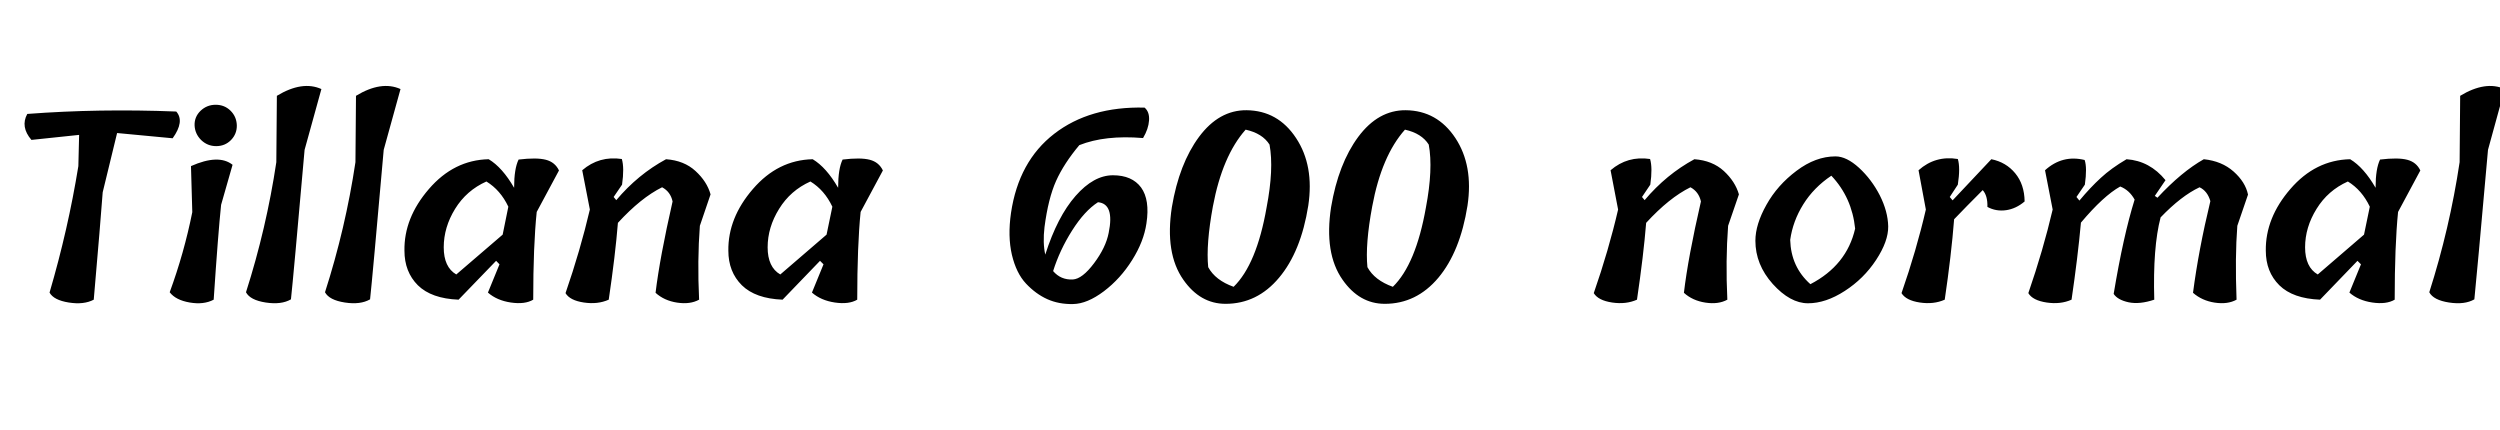 <svg xmlns="http://www.w3.org/2000/svg" xmlns:xlink="http://www.w3.org/1999/xlink" width="229.08" height="39.408"><path fill="black" d="M7.18 15.22L7.25 12.36L2.88 12.82Q1.85 11.62 2.50 10.44L2.50 10.44Q9.07 9.94 16.15 10.22L16.15 10.22Q16.94 11.11 15.82 12.67L15.82 12.67L10.73 12.19L9.41 17.62Q9.22 20.23 8.59 27.46L8.59 27.46Q7.68 27.94 6.30 27.72Q4.92 27.50 4.54 26.81L4.54 26.81Q6.24 21.02 7.18 15.22L7.18 15.22ZM17.62 19.44L17.62 19.44L17.50 15.22Q20.04 14.09 21.31 15.10L21.31 15.10L20.26 18.77Q19.99 21.34 19.58 27.46L19.58 27.46Q18.67 27.94 17.39 27.72Q16.10 27.50 15.55 26.78L15.55 26.78Q16.87 23.18 17.62 19.44ZM21.70 11.47Q21.72 12.26 21.17 12.83Q20.62 13.39 19.81 13.39Q19.01 13.39 18.43 12.83Q17.86 12.26 17.83 11.48Q17.81 10.70 18.38 10.15Q18.96 9.60 19.76 9.60Q20.57 9.60 21.12 10.14Q21.67 10.68 21.70 11.47ZM25.32 14.86L25.32 14.86L25.37 8.78Q27.70 7.37 29.45 8.16L29.45 8.16L27.91 13.73Q26.88 25.42 26.66 27.43L26.66 27.43Q25.78 27.94 24.35 27.72Q22.92 27.50 22.54 26.78L22.54 26.78Q24.41 20.93 25.32 14.86ZM32.57 14.86L32.57 14.86L32.62 8.78Q34.94 7.37 36.70 8.16L36.70 8.16L35.16 13.73Q34.13 25.42 33.91 27.43L33.91 27.43Q33.02 27.94 31.60 27.72Q30.17 27.50 29.78 26.78L29.78 26.78Q31.66 20.93 32.57 14.86ZM45.77 24.22L45.46 23.90L42.02 27.46Q39.53 27.36 38.29 26.14Q37.06 24.91 37.06 22.97L37.06 22.97Q37.01 19.97 39.30 17.32Q41.59 14.66 44.78 14.59L44.78 14.59Q46.03 15.34 47.11 17.21L47.11 17.21L47.11 17.18Q47.11 15.46 47.52 14.62L47.52 14.62Q49.18 14.42 50.02 14.64Q50.86 14.86 51.22 15.62L51.22 15.62L49.18 19.42Q48.86 22.51 48.86 27.46L48.86 27.46Q48.10 27.91 46.81 27.72Q45.53 27.53 44.71 26.81L44.71 26.81L45.77 24.22ZM44.57 16.63Q42.74 17.45 41.70 19.14Q40.66 20.83 40.66 22.66Q40.66 24.48 41.81 25.15L41.81 25.15Q43.30 23.88 46.06 21.50L46.06 21.50L46.58 18.94Q45.86 17.42 44.57 16.63L44.57 16.63ZM65.11 17.81L65.11 17.81L64.13 20.69Q63.89 23.86 64.06 27.46L64.06 27.46Q63.24 27.91 62.05 27.73Q60.86 27.55 60.07 26.83L60.07 26.83Q60.46 23.59 61.63 18.46L61.63 18.46Q61.44 17.57 60.67 17.16L60.67 17.16Q58.73 18.12 56.62 20.42L56.62 20.42Q56.38 23.40 55.78 27.46L55.78 27.46Q54.77 27.91 53.50 27.72Q52.22 27.53 51.82 26.86L51.82 26.86Q53.18 22.92 54.05 19.20L54.05 19.20L53.35 15.60Q54.91 14.26 56.98 14.57L56.98 14.57Q57.22 15.38 57 16.92L57 16.92L56.23 18.05L56.47 18.34Q58.46 15.98 61.03 14.59L61.03 14.59Q62.69 14.71 63.73 15.67Q64.78 16.63 65.11 17.81ZM75.46 24.22L75.14 23.90L71.71 27.46Q69.22 27.36 67.98 26.14Q66.74 24.91 66.74 22.97L66.74 22.97Q66.70 19.97 68.99 17.32Q71.28 14.66 74.47 14.59L74.47 14.59Q75.72 15.34 76.80 17.21L76.80 17.21L76.80 17.18Q76.80 15.46 77.21 14.62L77.21 14.62Q78.86 14.42 79.70 14.64Q80.54 14.86 80.90 15.62L80.90 15.62L78.86 19.42Q78.55 22.51 78.55 27.46L78.55 27.46Q77.78 27.91 76.50 27.72Q75.22 27.53 74.40 26.81L74.40 26.81L75.46 24.22ZM74.26 16.63Q72.43 17.45 71.39 19.14Q70.34 20.83 70.34 22.66Q70.34 24.48 71.50 25.15L71.50 25.15Q72.98 23.88 75.74 21.50L75.74 21.50L76.27 18.94Q75.55 17.42 74.26 16.63L74.26 16.63ZM95.78 23.33Q96.89 19.85 98.56 17.95Q100.22 16.06 101.98 16.06Q103.73 16.06 104.56 17.18Q105.38 18.31 105.05 20.47L105.05 20.47Q104.81 22.13 103.74 23.83Q102.67 25.54 101.15 26.69Q99.62 27.84 98.33 27.86Q97.03 27.89 95.96 27.41Q94.90 26.93 94.01 25.98Q93.12 25.03 92.72 23.34Q92.33 21.65 92.64 19.51L92.64 19.51Q93.34 14.78 96.60 12.26Q99.86 9.74 104.88 9.86L104.88 9.86Q105.34 10.25 105.29 11.03Q105.24 11.81 104.74 12.65L104.74 12.65Q101.26 12.36 98.90 13.30L98.90 13.30Q97.49 14.98 96.77 16.58Q96.05 18.19 95.71 20.81L95.71 20.81Q95.54 22.27 95.78 23.33L95.78 23.33ZM101.59 21.34L101.59 21.34Q102.14 18.67 100.61 18.53L100.61 18.53Q99.38 19.32 98.24 21.12Q97.10 22.92 96.50 24.84L96.50 24.84Q97.20 25.66 98.30 25.61L98.30 25.61Q99.17 25.56 100.25 24.12Q101.33 22.68 101.59 21.34ZM114.14 11.88L114.14 11.88Q112.01 14.28 111.14 18.91L111.14 18.91Q110.50 22.39 110.71 24.48L110.71 24.48Q111.36 25.68 113.04 26.28L113.04 26.28Q115.15 24.22 116.06 19.01L116.06 19.01Q116.74 15.48 116.33 13.25L116.33 13.25Q115.68 12.22 114.14 11.88ZM112.30 27.84L112.30 27.84Q109.97 27.84 108.43 25.63L108.43 25.63Q106.73 23.21 107.38 18.98L107.38 18.98Q108.05 15.00 109.87 12.54Q111.70 10.08 114.22 10.10L114.22 10.10Q117.10 10.13 118.76 12.65Q120.43 15.17 119.88 18.84L119.88 18.84Q119.21 23.06 117.20 25.45Q115.20 27.84 112.30 27.84ZM128.74 11.88L128.74 11.88Q126.60 14.28 125.74 18.91L125.74 18.91Q125.09 22.39 125.30 24.48L125.30 24.48Q125.95 25.68 127.63 26.28L127.63 26.28Q129.74 24.22 130.66 19.01L130.66 19.01Q131.33 15.48 130.92 13.25L130.92 13.25Q130.27 12.22 128.74 11.88ZM126.89 27.84L126.89 27.84Q124.56 27.84 123.02 25.63L123.02 25.63Q121.32 23.21 121.97 18.98L121.97 18.98Q122.64 15.00 124.46 12.54Q126.29 10.08 128.81 10.10L128.81 10.10Q131.69 10.13 133.36 12.65Q135.02 15.17 134.47 18.84L134.47 18.84Q133.80 23.06 131.80 25.45Q129.79 27.84 126.89 27.84ZM159.34 17.81L159.34 17.81L158.35 20.69Q158.11 23.86 158.28 27.46L158.28 27.46Q157.46 27.91 156.28 27.73Q155.09 27.55 154.30 26.83L154.30 26.83Q154.68 23.59 155.86 18.46L155.86 18.46Q155.66 17.57 154.90 17.16L154.90 17.16Q152.95 18.12 150.84 20.42L150.84 20.42Q150.60 23.40 150 27.46L150 27.46Q148.99 27.91 147.72 27.72Q146.45 27.53 146.04 26.86L146.04 26.86Q147.41 22.92 148.27 19.20L148.27 19.20L147.58 15.60Q149.14 14.26 151.20 14.57L151.20 14.57Q151.44 15.38 151.22 16.92L151.22 16.92L150.46 18.05L150.70 18.34Q152.69 15.98 155.26 14.59L155.26 14.59Q156.91 14.71 157.96 15.67Q159 16.63 159.34 17.81ZM160.85 22.06L160.85 22.06Q160.85 20.57 161.86 18.77Q162.86 16.97 164.62 15.65Q166.37 14.33 168.19 14.33L168.19 14.33Q169.20 14.33 170.35 15.38Q171.50 16.44 172.25 17.90Q172.99 19.37 173.02 20.74Q173.04 22.10 171.91 23.82Q170.78 25.54 169.04 26.66Q167.30 27.79 165.67 27.79Q164.04 27.79 162.44 26.02Q160.85 24.24 160.85 22.06ZM167.81 16.10L167.81 16.10Q166.20 17.18 165.24 18.72Q164.28 20.26 164.04 21.98L164.04 21.98Q164.11 24.46 165.89 26.04L165.89 26.04Q169.22 24.31 169.99 20.95L169.99 20.95Q169.70 18.10 167.81 16.10ZM179.40 16.92L178.66 18.05L178.92 18.36Q182.33 14.74 182.47 14.59L182.47 14.59Q183.82 14.86 184.66 15.88Q185.50 16.90 185.52 18.46L185.52 18.46Q184.73 19.13 183.82 19.26Q182.90 19.39 182.11 18.96L182.11 18.96Q182.14 17.93 181.68 17.42L181.68 17.42Q180.14 18.96 179.06 20.09L179.06 20.09Q178.80 23.40 178.20 27.46L178.20 27.46Q177.19 27.91 175.92 27.72Q174.65 27.53 174.24 26.86L174.24 26.86Q175.61 22.92 176.47 19.20L176.47 19.20L175.80 15.60Q177.34 14.23 179.40 14.57L179.40 14.57Q179.64 15.36 179.40 16.92L179.40 16.92ZM197.40 27.46L197.40 27.46Q196.06 27.91 195.05 27.70Q194.04 27.48 193.68 26.93L193.68 26.93Q194.57 21.58 195.60 18.29L195.60 18.29Q195.12 17.42 194.28 17.09L194.28 17.09Q192.74 17.95 190.68 20.40L190.68 20.40Q190.39 23.59 189.82 27.46L189.82 27.46Q188.81 27.91 187.54 27.72Q186.26 27.53 185.86 26.86L185.86 26.86Q187.22 22.92 188.09 19.20L188.09 19.20L187.39 15.60Q188.98 14.16 191.02 14.66L191.02 14.66Q191.26 15.36 191.04 16.92L191.04 16.92L190.27 18.05L190.54 18.38Q191.54 17.18 192.50 16.30Q193.46 15.41 194.86 14.59L194.86 14.59Q196.99 14.74 198.43 16.51L198.43 16.51L197.45 17.95L197.69 18.12Q199.90 15.74 201.94 14.59L201.94 14.59Q203.59 14.76 204.67 15.72Q205.75 16.68 205.99 17.83L205.99 17.83L205.01 20.69Q204.79 23.54 204.94 27.46L204.94 27.46Q204.12 27.91 202.94 27.73Q201.77 27.55 200.95 26.83L200.95 26.83Q201.46 22.90 202.54 18.43L202.54 18.43Q202.27 17.50 201.55 17.16L201.55 17.16Q199.87 17.95 197.98 19.92L197.98 19.92Q197.26 22.66 197.40 27.46ZM216.34 24.22L216.02 23.90L212.59 27.46Q210.10 27.36 208.86 26.14Q207.62 24.91 207.62 22.97L207.62 22.97Q207.58 19.97 209.87 17.32Q212.16 14.66 215.35 14.59L215.35 14.59Q216.60 15.34 217.68 17.21L217.68 17.21L217.68 17.18Q217.68 15.46 218.09 14.62L218.09 14.62Q219.74 14.42 220.58 14.64Q221.42 14.86 221.78 15.62L221.78 15.62L219.74 19.42Q219.43 22.51 219.43 27.46L219.43 27.46Q218.66 27.91 217.38 27.72Q216.10 27.53 215.28 26.81L215.28 26.81L216.34 24.22ZM215.14 16.63Q213.31 17.45 212.27 19.14Q211.22 20.83 211.22 22.66Q211.22 24.48 212.38 25.15L212.38 25.15Q213.86 23.88 216.62 21.50L216.62 21.50L217.15 18.94Q216.43 17.42 215.14 16.63L215.14 16.63ZM225.38 14.86L225.38 14.86L225.43 8.78Q227.76 7.37 229.51 8.16L229.51 8.16L227.98 13.73Q226.94 25.42 226.73 27.43L226.73 27.43Q225.84 27.94 224.41 27.72Q222.98 27.50 222.60 26.78L222.60 26.78Q224.47 20.93 225.38 14.86Z"/></svg>